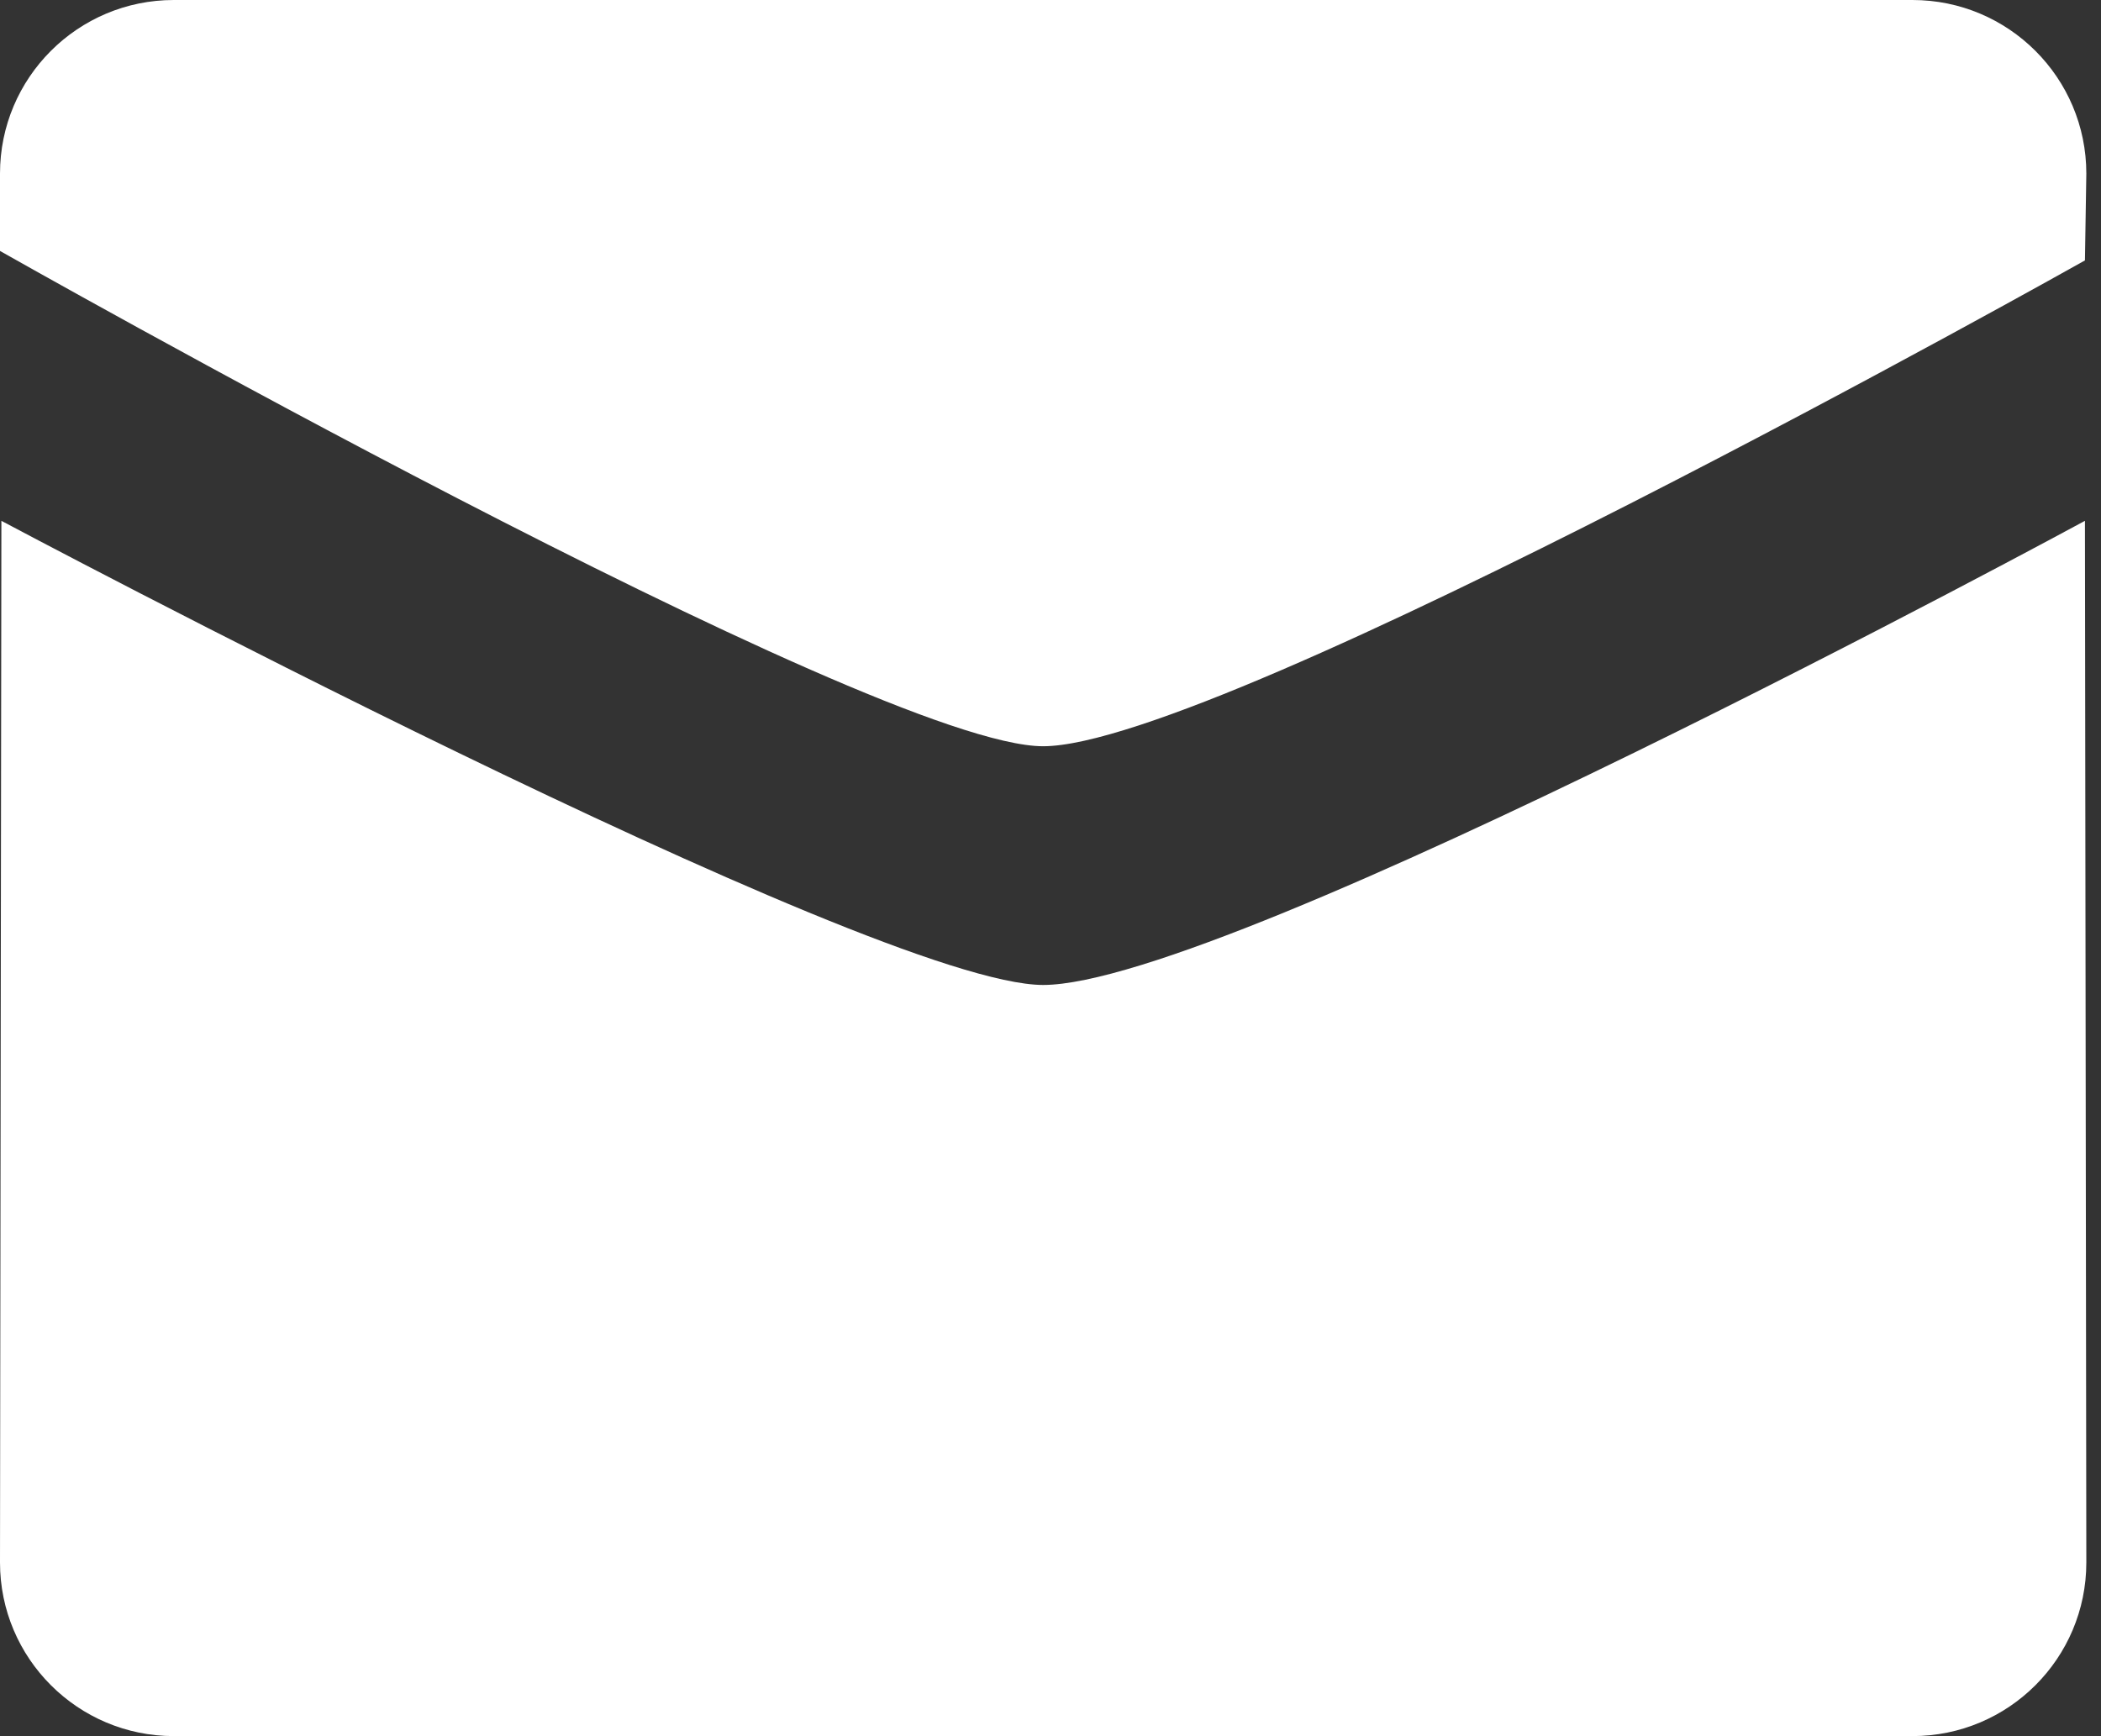 <?xml version="1.0" encoding="UTF-8"?>
<svg width="121px" height="100px" viewBox="0 0 121 100" version="1.1" xmlns="http://www.w3.org/2000/svg" xmlns:xlink="http://www.w3.org/1999/xlink">
    <rect x="0" y="0" width="121" height="100" fill="#333333" stroke="none"/>
    <!-- Generator: Sketch 55.1 (78136) - https://sketchapp.com -->
    <title>emailicon</title>
    <desc>Created with Sketch.</desc>
    <g id="Page-1" stroke="none" stroke-width="1" fill="none" fill-rule="evenodd">
        <path d="M60.075,42.984 C50.31,42.984 0,14.455 0,14.455 L0,10 C0,4.48 4.48,0 10.01,0 L110.14,0 C115.675,0 120.155,4.48 120.155,10 L120.075,15 C120.075,15 70.31,42.984 60.075,42.984 Z M60.075,56.734 C70.78,56.734 120.075,30 120.075,30 L120.155,90 C120.155,95.52 115.675,100 110.14,100 L10.01,100 C4.485,100 0,95.52 0,90 L0.08,30 C0.075,30 50.31,56.734 60.075,56.734 Z" id="emailicon" fill="#FFFFFF" fill-rule="nonzero"></path>
    </g>
</svg>